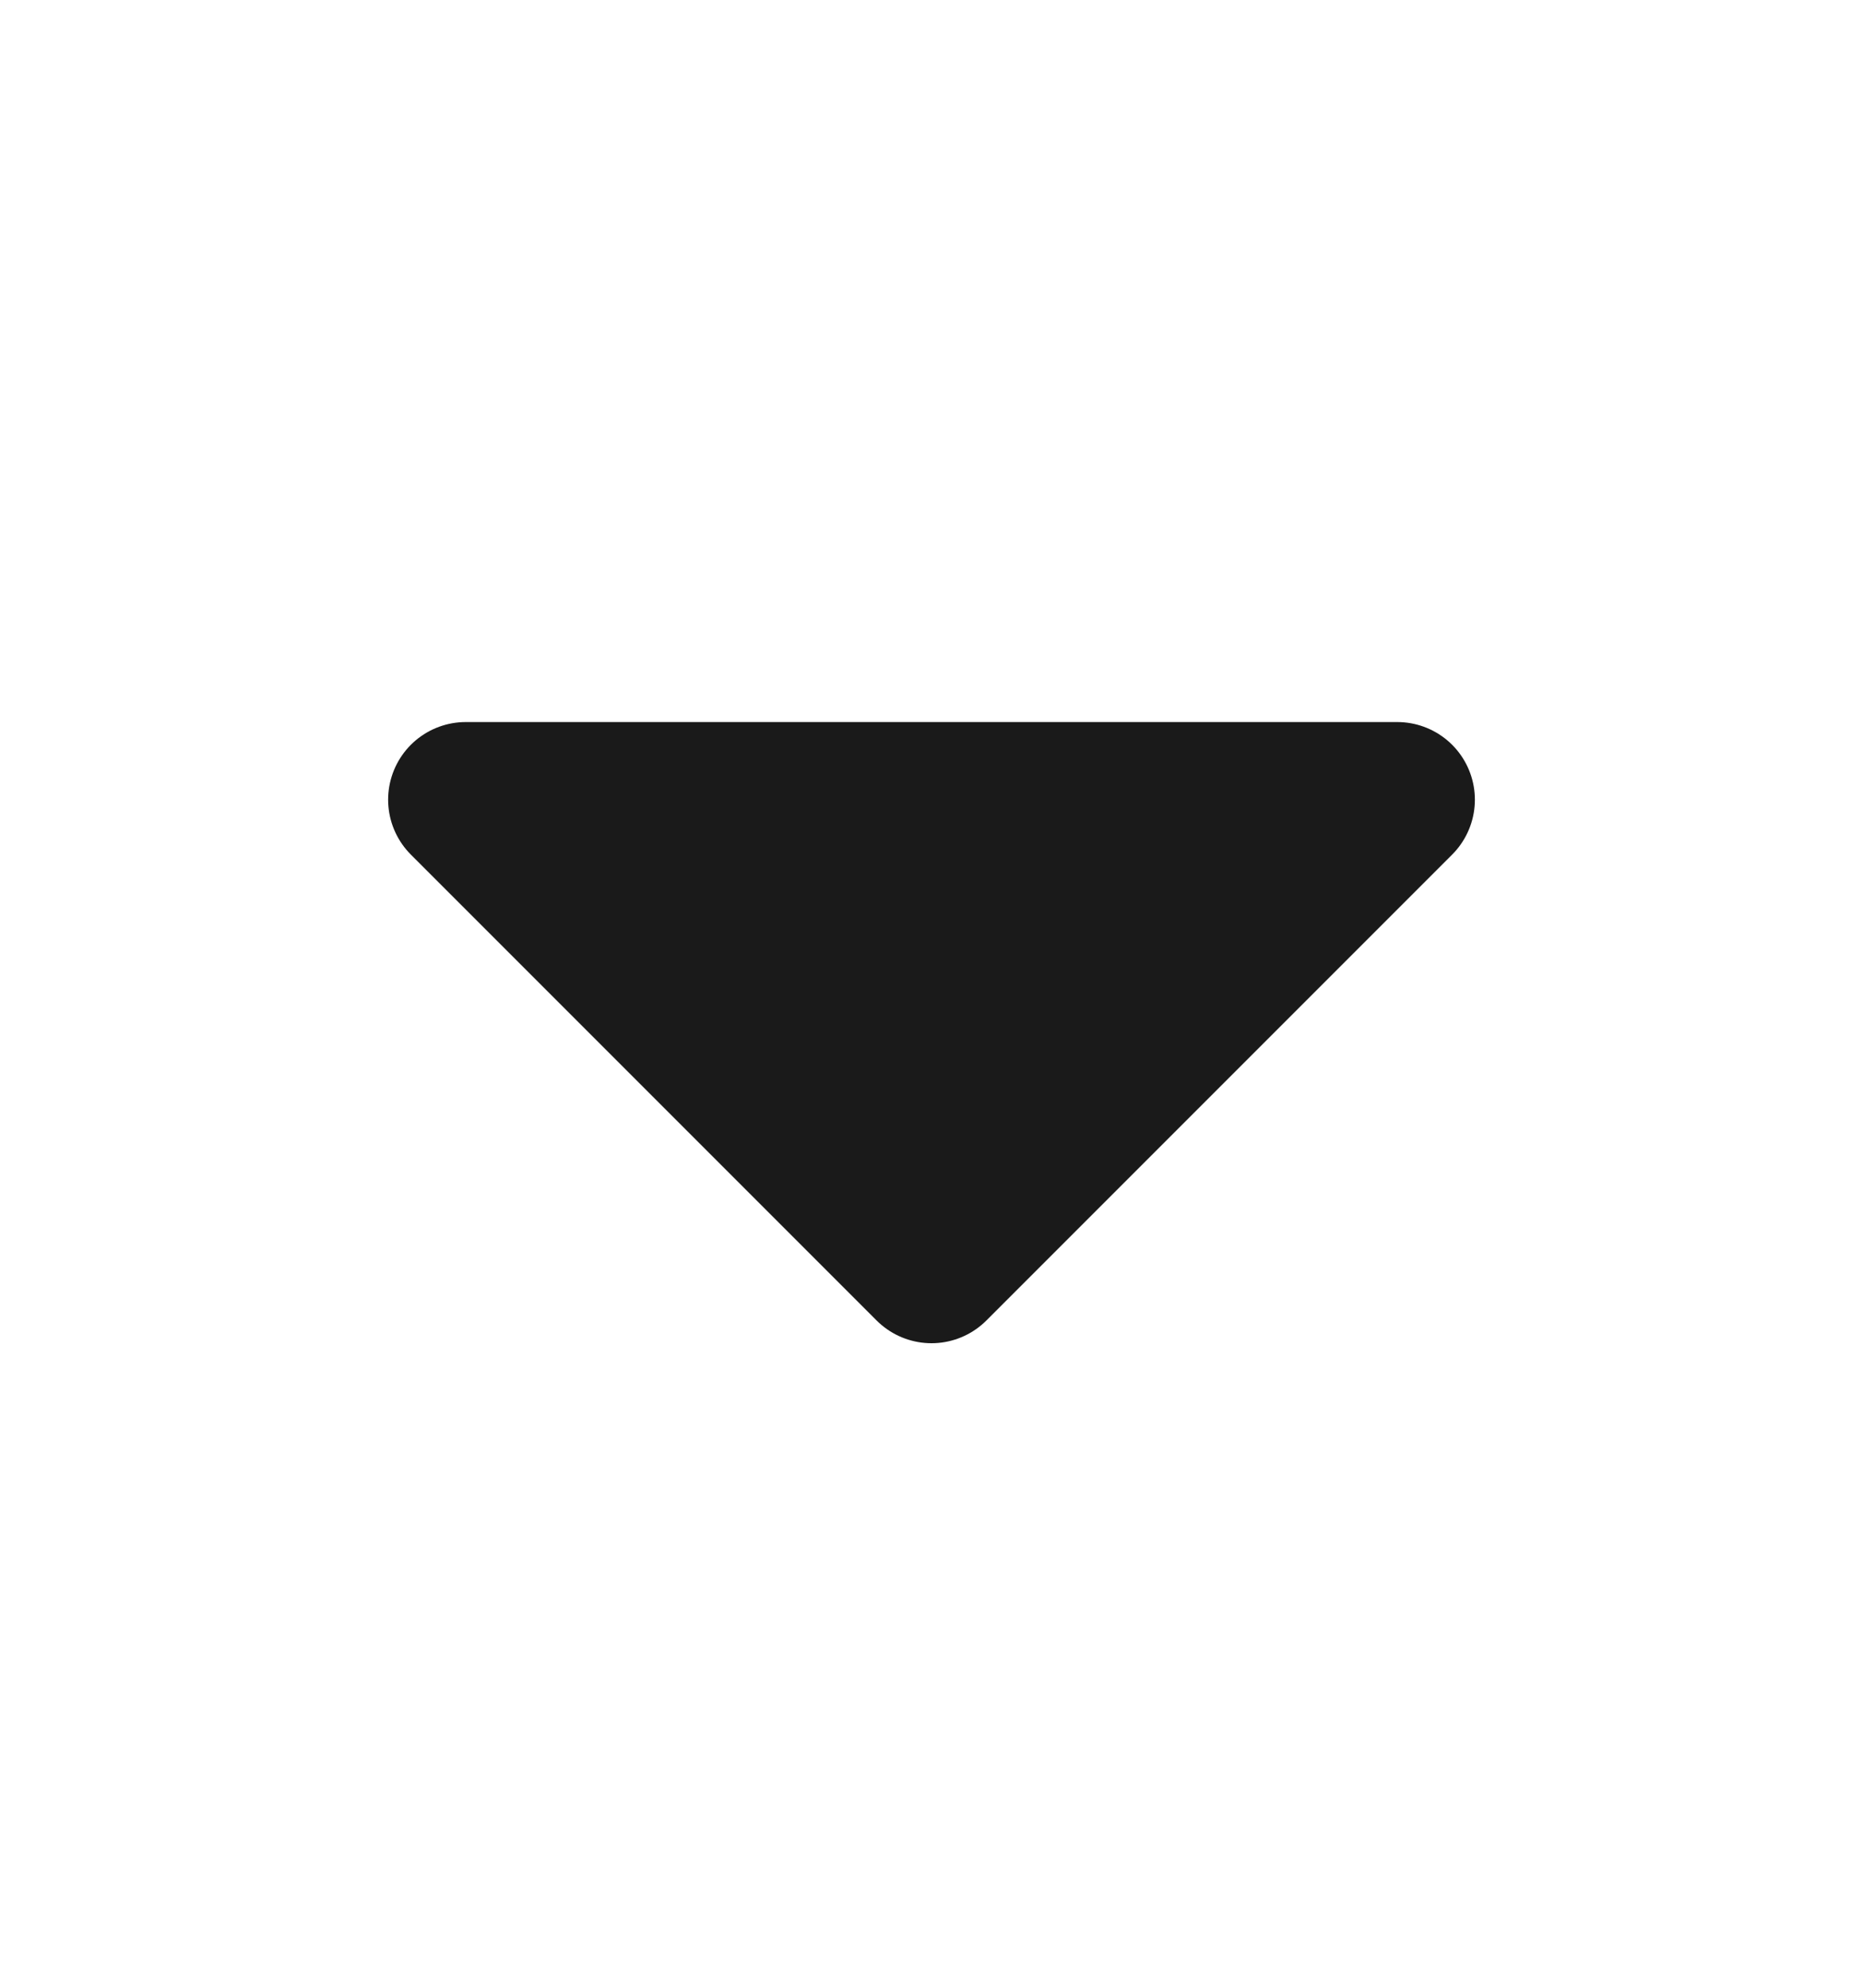 <svg xmlns="http://www.w3.org/2000/svg" width="15" height="16" viewBox="0 0 15 16" fill="none">
    <g clip-path="url(#clip0_44_54)">
        <path d="M11.25 6.437L7.5 10.187L3.75 6.437H11.25Z" fill="#1A1A1A" stroke="#1A1A1A"
            stroke-width="1.25" stroke-linejoin="round" />
    </g>
    <defs>
        <clipPath id="clip0_44_54">
            <rect width="15" height="15" fill="white" transform="translate(0 0.5)" />
        </clipPath>
    </defs>
</svg>